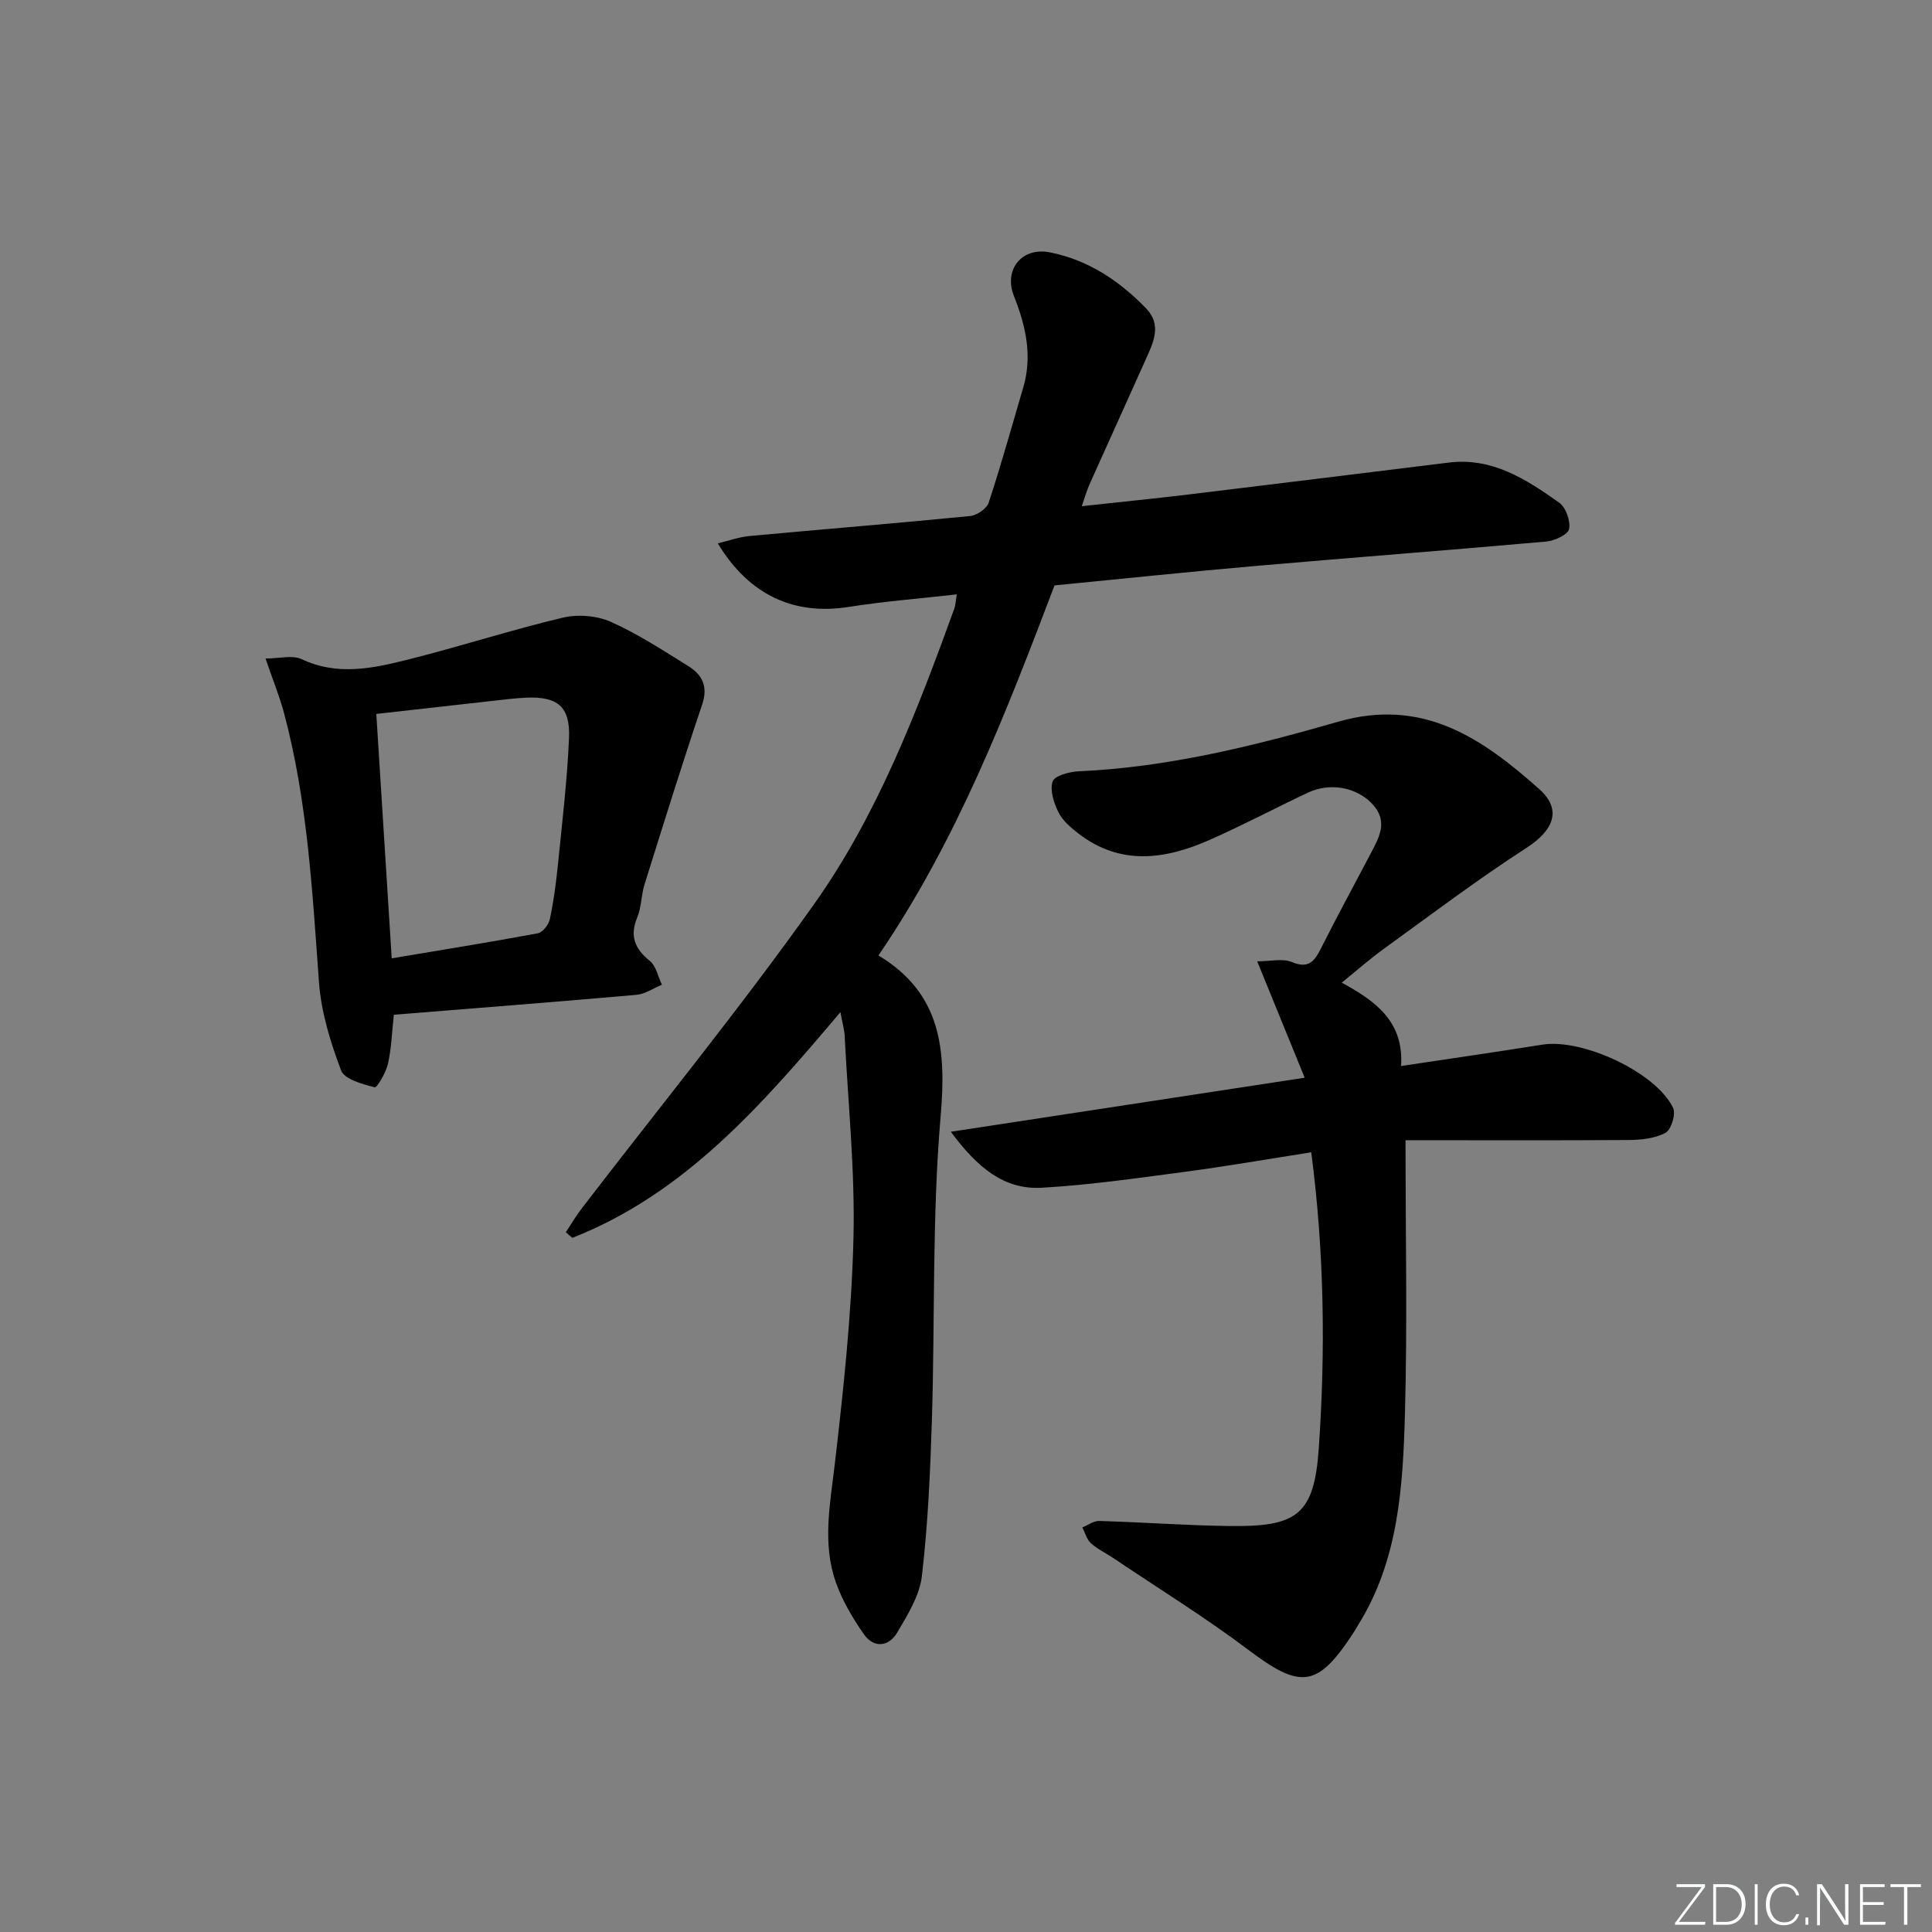 <svg enable-background="new 0 0 400 400" viewBox="0 0 400 400" xmlns="http://www.w3.org/2000/svg"><rect x="0" y="0" width="400" height="400" fill="#808080" stroke="none"/><g fill="#fafbfc"><path d="m346.9 398 5.4-7.3h-5.2v-.6h5.9v.6l-5.4 7.2h5.5l-.1.6h-6.2v-.5z"/><path d="m354.7 390.1h2.8c2.3 0 3.9 1.6 3.9 4.1s-1.6 4.3-3.9 4.3h-2.8zm.6 7.8h2c2.2 0 3.3-1.6 3.3-3.6 0-1.8-1-3.6-3.3-3.6h-2z"/><path d="m363.9 390.1v8.4h-.6v-8.4z"/><path d="m372.5 396.3c-.4 1.3-1.4 2.3-3.2 2.3-2.4 0-3.7-1.9-3.7-4.3 0-2.3 1.2-4.3 3.7-4.3 1.8 0 2.9 1 3.2 2.4h-.6c-.4-1.1-1.1-1.8-2.5-1.8-2.1 0-3 1.9-3 3.7s.9 3.7 3 3.7c1.4 0 2.1-.7 2.5-1.7z"/><path d="m373.8 398.5v-1.5h.6v1.5z"/><path d="m376.2 398.5v-8.4h1c1.3 2 4.4 6.7 4.9 7.6-.1-1.2-.1-2.4-.1-3.8v-3.8h.7v8.4h-.9c-1.2-1.9-4.4-6.8-5-7.7.1 1.1 0 2.3 0 3.9v3.9h-.6z"/><path d="m390 394.4h-4.3v3.5h4.7l-.1.6h-5.2v-8.4h5.1v.6h-4.5v3.1h4.3z"/><path d="m394.2 390.7h-2.8v-.6h6.3v.6h-2.8v7.8h-.7z"/></g><path d="m174 209.55c-16.37 19.38-32.28 37.6-55.51 46.74-.45-.39-.9-.78-1.34-1.17 1.09-1.64 2.08-3.35 3.28-4.91 16.1-20.99 32.86-41.5 48.15-63.06 13.13-18.53 21.26-39.82 28.99-61.11.27-.76.29-1.61.52-2.98-7.66.87-15.07 1.44-22.39 2.6-11.25 1.77-20.57-2.38-27.1-13.17 2.37-.56 4.44-1.31 6.57-1.51 15.22-1.41 30.46-2.64 45.68-4.14 1.4-.14 3.44-1.52 3.85-2.77 2.59-7.88 4.8-15.88 7.15-23.84 1.95-6.59.51-12.8-1.93-18.95-2.16-5.44 1.63-10.18 7.42-9.04 7.92 1.56 14.39 5.88 19.93 11.59 3.36 3.46 1.5 7.12-.08 10.64-3.87 8.64-7.78 17.25-11.65 25.88-.53 1.19-.88 2.47-1.57 4.45 7.75-.85 14.93-1.56 22.08-2.42 17.97-2.17 35.93-4.4 53.9-6.61 9.01-1.11 16.04 3.47 22.84 8.28 1.39.98 2.4 3.79 2.07 5.47-.22 1.16-2.98 2.44-4.71 2.6-20.03 1.79-40.09 3.3-60.12 5.05-13.89 1.21-27.76 2.67-41.7 4.03-10.04 26.4-20.12 52.62-36.46 76.62 13 7.8 14.07 19.42 12.88 33.28-1.79 20.86-1.16 41.92-1.81 62.88-.34 10.78-.82 21.6-2.07 32.3-.47 4.06-2.94 8.04-5.1 11.7-1.76 2.98-4.85 3.34-6.95.32-2.31-3.33-4.46-6.96-5.79-10.77-2.82-8.07-1.14-16.27-.18-24.54 1.8-15.49 3.47-31.07 3.85-46.64.34-13.91-1.11-27.87-1.82-41.81-.04-1.25-.43-2.52-.88-4.99z" fill="#010000"/><path d="m291 236.07c0 19.59.39 38.08-.12 56.55-.42 15.1-1.29 30.31-9.65 43.75-.35.57-.66 1.16-1.03 1.71-7.45 11.4-10.91 11.67-21.72 3.52-9.02-6.8-18.68-12.75-28.06-19.07-1.52-1.02-3.23-1.81-4.56-3.03-.86-.79-1.2-2.15-1.77-3.26 1.16-.47 2.33-1.37 3.48-1.34 8.98.26 17.95.92 26.93 1.05 14.01.19 17.58-2.26 18.54-16.09 1.4-20.21 1.15-40.5-1.56-61.29-8.88 1.39-17.49 2.89-26.16 4.04-9.85 1.31-19.72 2.73-29.63 3.3-7.77.44-13.31-4.13-18.83-11.59 24.78-3.79 48.38-7.39 73.26-11.19-3.24-7.94-6.37-15.61-9.83-24.1 2.82 0 5.28-.64 7.14.14 3.45 1.45 4.69-.08 6.05-2.79 3.28-6.54 6.79-12.96 10.19-19.45 1.79-3.42 3.89-6.83.44-10.49-3.24-3.45-8.73-4.5-13.35-2.32-6.76 3.19-13.38 6.71-20.22 9.73-9.25 4.1-18.56 5.48-27.33-1.33-1.55-1.21-3.21-2.62-4.05-4.31-.96-1.94-1.83-4.56-1.23-6.4.38-1.19 3.45-2.03 5.35-2.12 18.41-.81 36.21-5.21 53.71-10.25 17.65-5.09 29.91 3.46 41.67 13.91 4.87 4.32 2.92 8.61-2.6 12.18-10.18 6.57-19.87 13.91-29.7 21.02-2.81 2.03-5.41 4.35-8.57 6.9 7.06 3.82 12.91 8.12 12.28 17.26 10.03-1.51 19.66-2.9 29.27-4.43 8.29-1.32 23.54 5.74 27.06 13.11.61 1.26-.4 4.53-1.58 5.15-2.21 1.18-5.08 1.47-7.68 1.49-15.26.1-30.56.04-46.14.04z" fill="#010000"/><path d="m54.97 136.34c2.89 0 5.59-.77 7.5.14 7.38 3.48 14.67 1.91 21.87.11 10.76-2.69 21.34-6.13 32.13-8.7 3.12-.74 7.05-.45 9.96.84 5.59 2.48 10.79 5.9 16.02 9.14 2.91 1.8 4.21 4.21 2.92 8.02-4.17 12.34-8.03 24.79-11.93 37.23-.69 2.21-.63 4.68-1.5 6.8-1.6 3.87-.54 6.49 2.6 9.03 1.3 1.05 1.69 3.24 2.5 4.92-1.75.72-3.47 1.94-5.27 2.1-16.7 1.47-33.41 2.77-50.23 4.12-.4 3.65-.5 6.98-1.22 10.16-.42 1.83-2.25 4.99-2.75 4.86-2.53-.65-6.25-1.65-6.95-3.5-2.2-5.81-4.11-12-4.57-18.16-1.38-18.73-2.35-37.47-7.22-55.73-.93-3.52-2.32-6.88-3.86-11.38zm26.13 62.07c10.43-1.75 20.36-3.34 30.25-5.18 1.01-.19 2.25-1.78 2.49-2.92.79-3.72 1.29-7.51 1.67-11.29.88-8.75 1.93-17.49 2.3-26.26.27-6.48-2.4-8.61-8.92-8.31-2.48.11-4.95.45-7.43.72-7.7.85-15.41 1.73-23.55 2.64 1.08 17.02 2.11 33.51 3.19 50.6z" fill="#010000"/></svg>